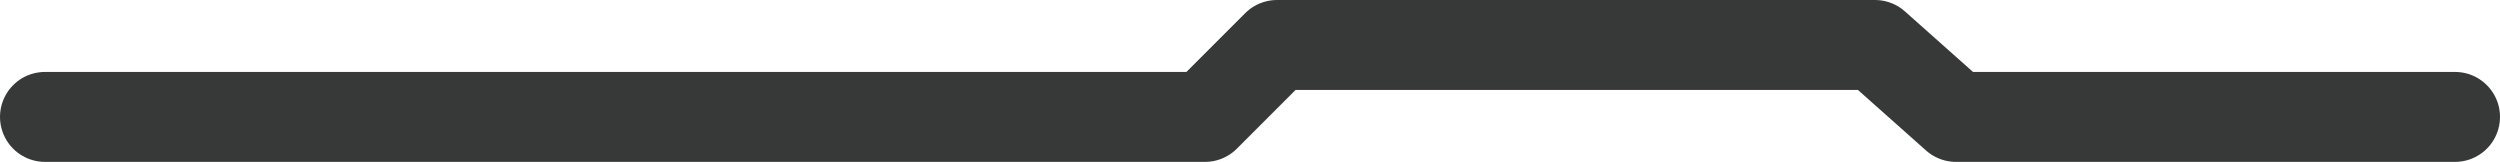 <?xml version="1.0" encoding="UTF-8" standalone="no"?>
<svg xmlns:xlink="http://www.w3.org/1999/xlink" height="1.8px" width="27.8px" xmlns="http://www.w3.org/2000/svg">
  <g transform="matrix(1.0, 0.0, 0.0, 1.0, -17.15, 0.55)">
    <path d="M17.65 0.75 L30.55 0.75 31.35 -0.05 38.0 -0.05 38.9 0.75 44.45 0.75" fill="none" stroke="#373838" stroke-linecap="round" stroke-linejoin="round" stroke-width="1.0"/>
  </g>
</svg>
